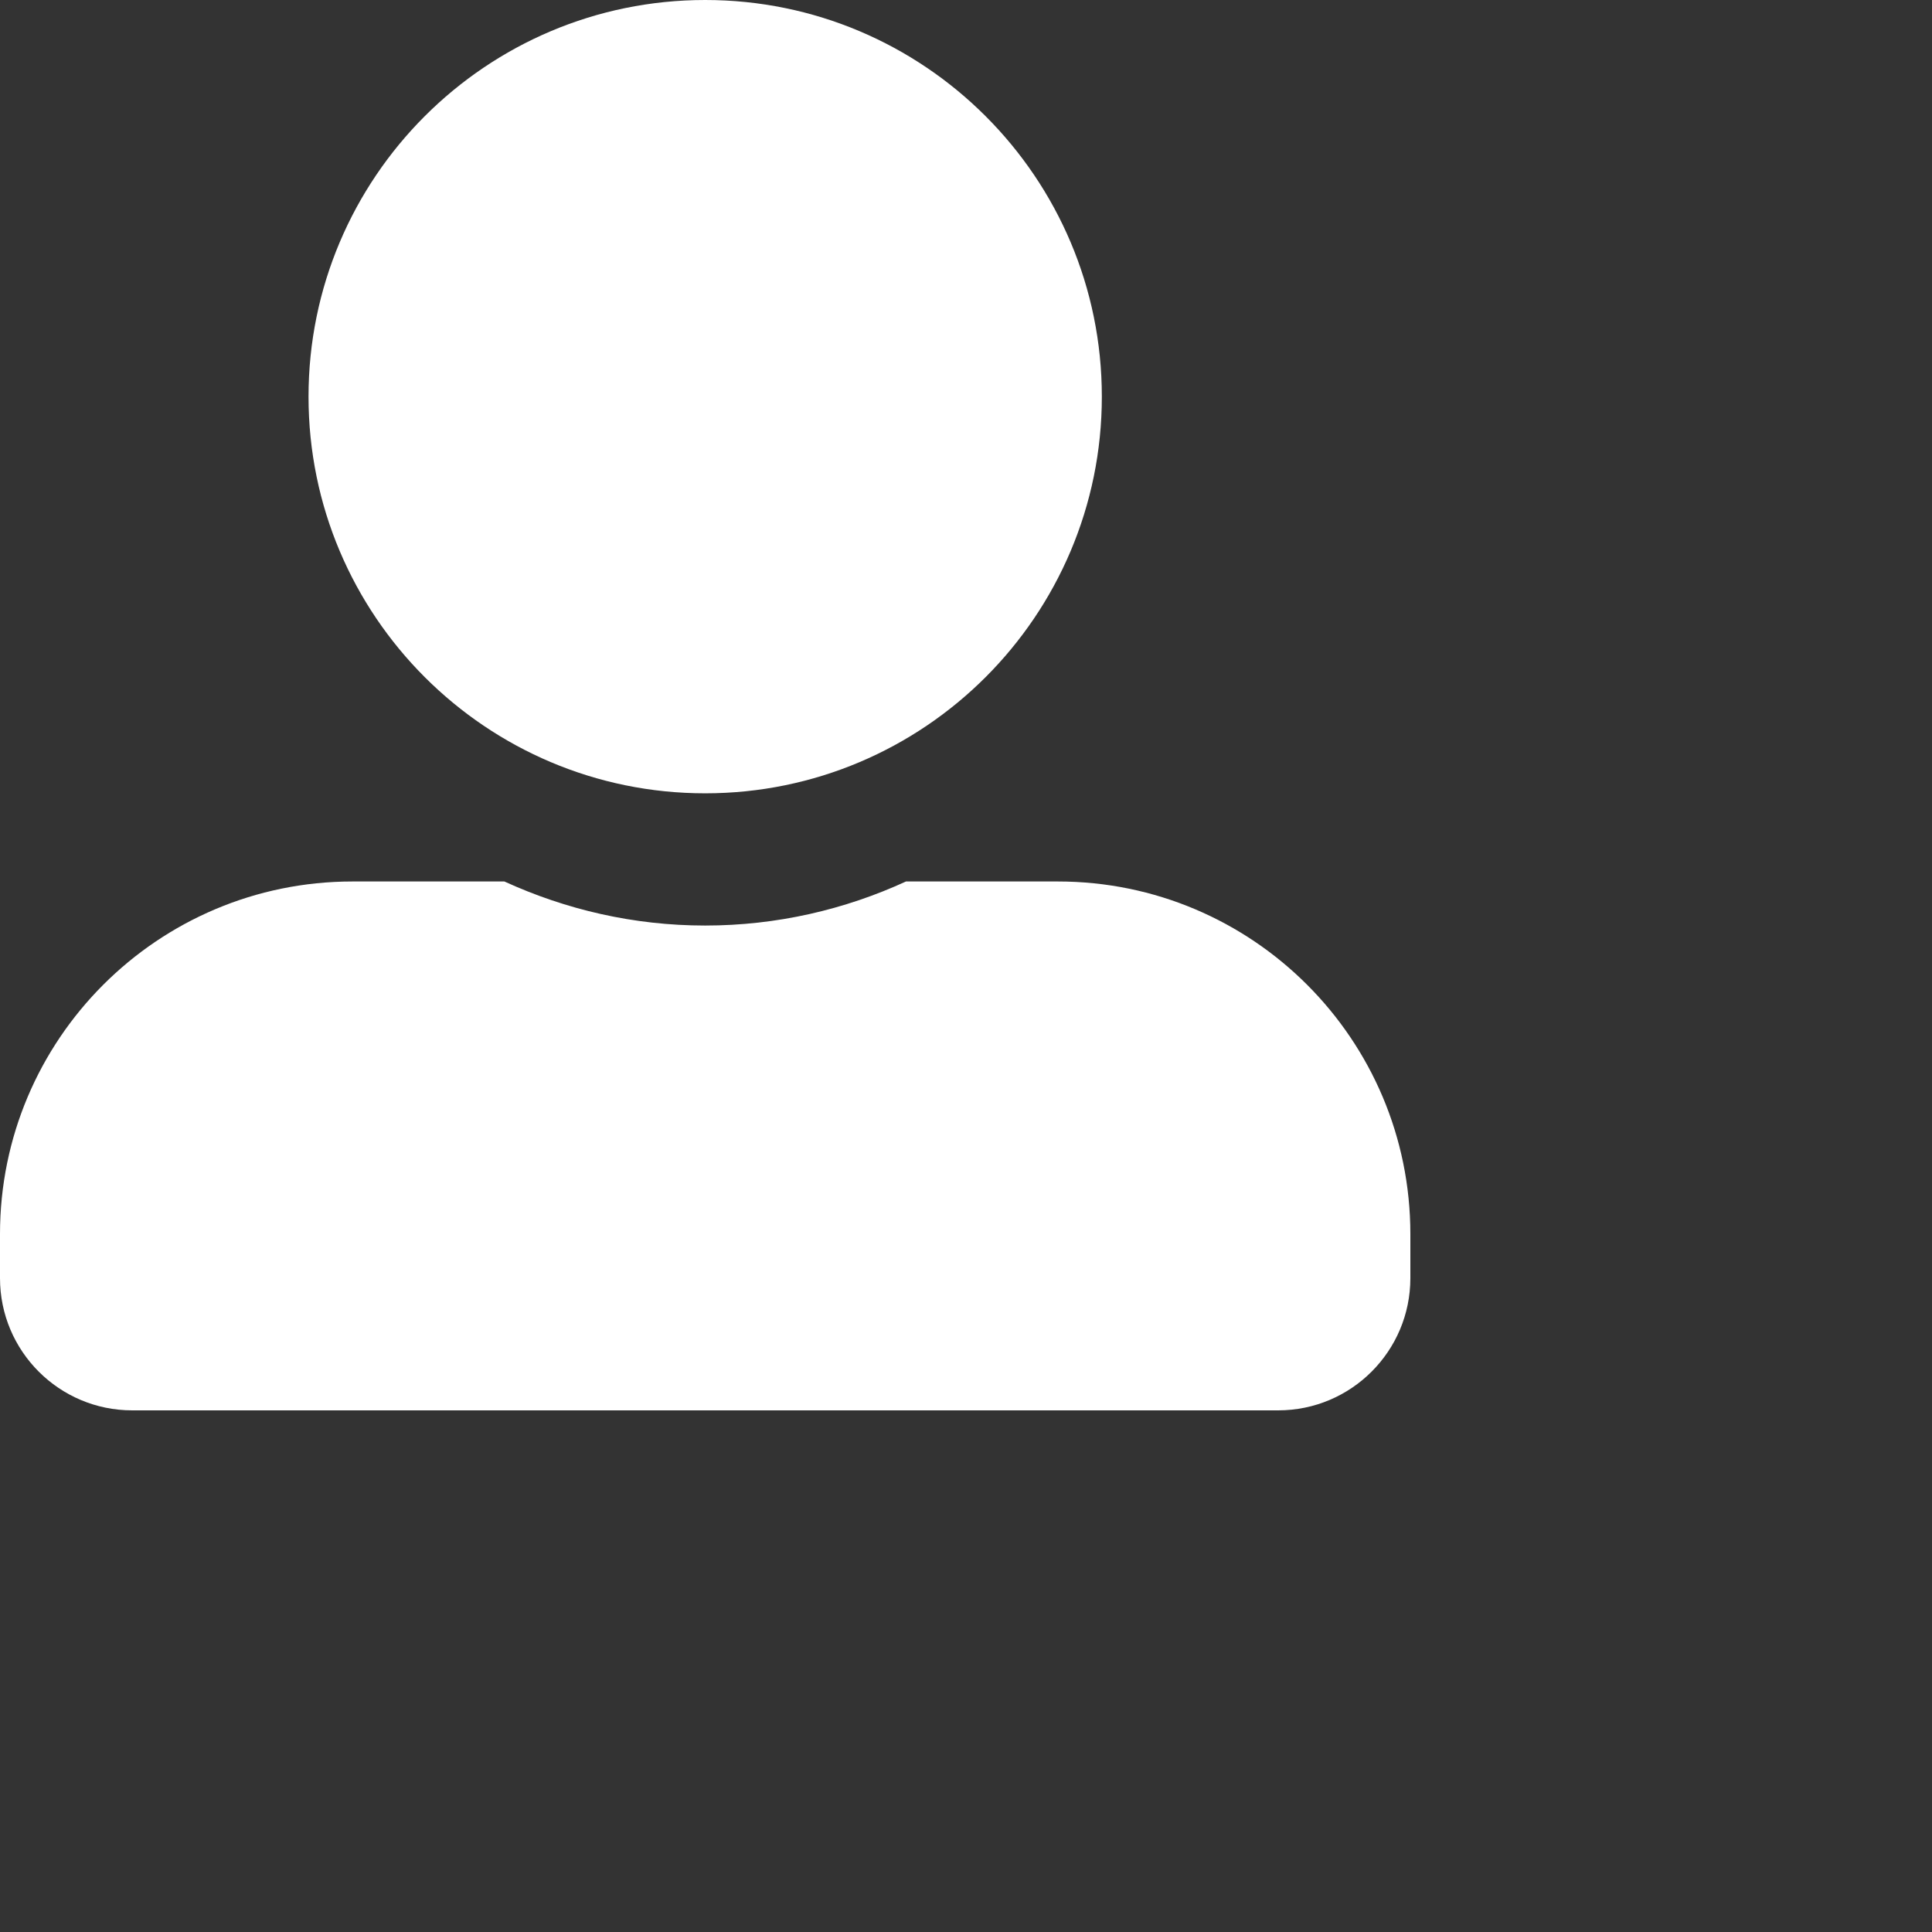 <svg width="100" height="100" viewBox="0 0 100 100" fill="none" xmlns="http://www.w3.org/2000/svg">
<rect x="0" y="0" width="100" height="100" fill="#333333" stroke="none"/>
<g clip-path="url(#clip0_190_2767)">
<path d="M36.5 41.062C47.835 41.062 57.031 31.866 57.031 20.531C57.031 9.196 47.835 0 36.5 0C25.165 0 15.969 9.196 15.969 20.531C15.969 31.866 25.165 41.062 36.5 41.062ZM54.75 45.625H46.894C43.729 47.079 40.207 47.906 36.5 47.906C32.793 47.906 29.285 47.079 26.106 45.625H18.25C8.17 45.625 0 53.795 0 63.875V66.156C0 69.935 3.065 73 6.844 73H66.156C69.935 73 73 69.935 73 66.156V63.875C73 53.795 64.83 45.625 54.75 45.625Z" fill="white"/>
</g>
<defs>
<clipPath id="clip0_190_2767">
<rect width="73" height="73" fill="white"/>
</clipPath>
</defs>
</svg>
